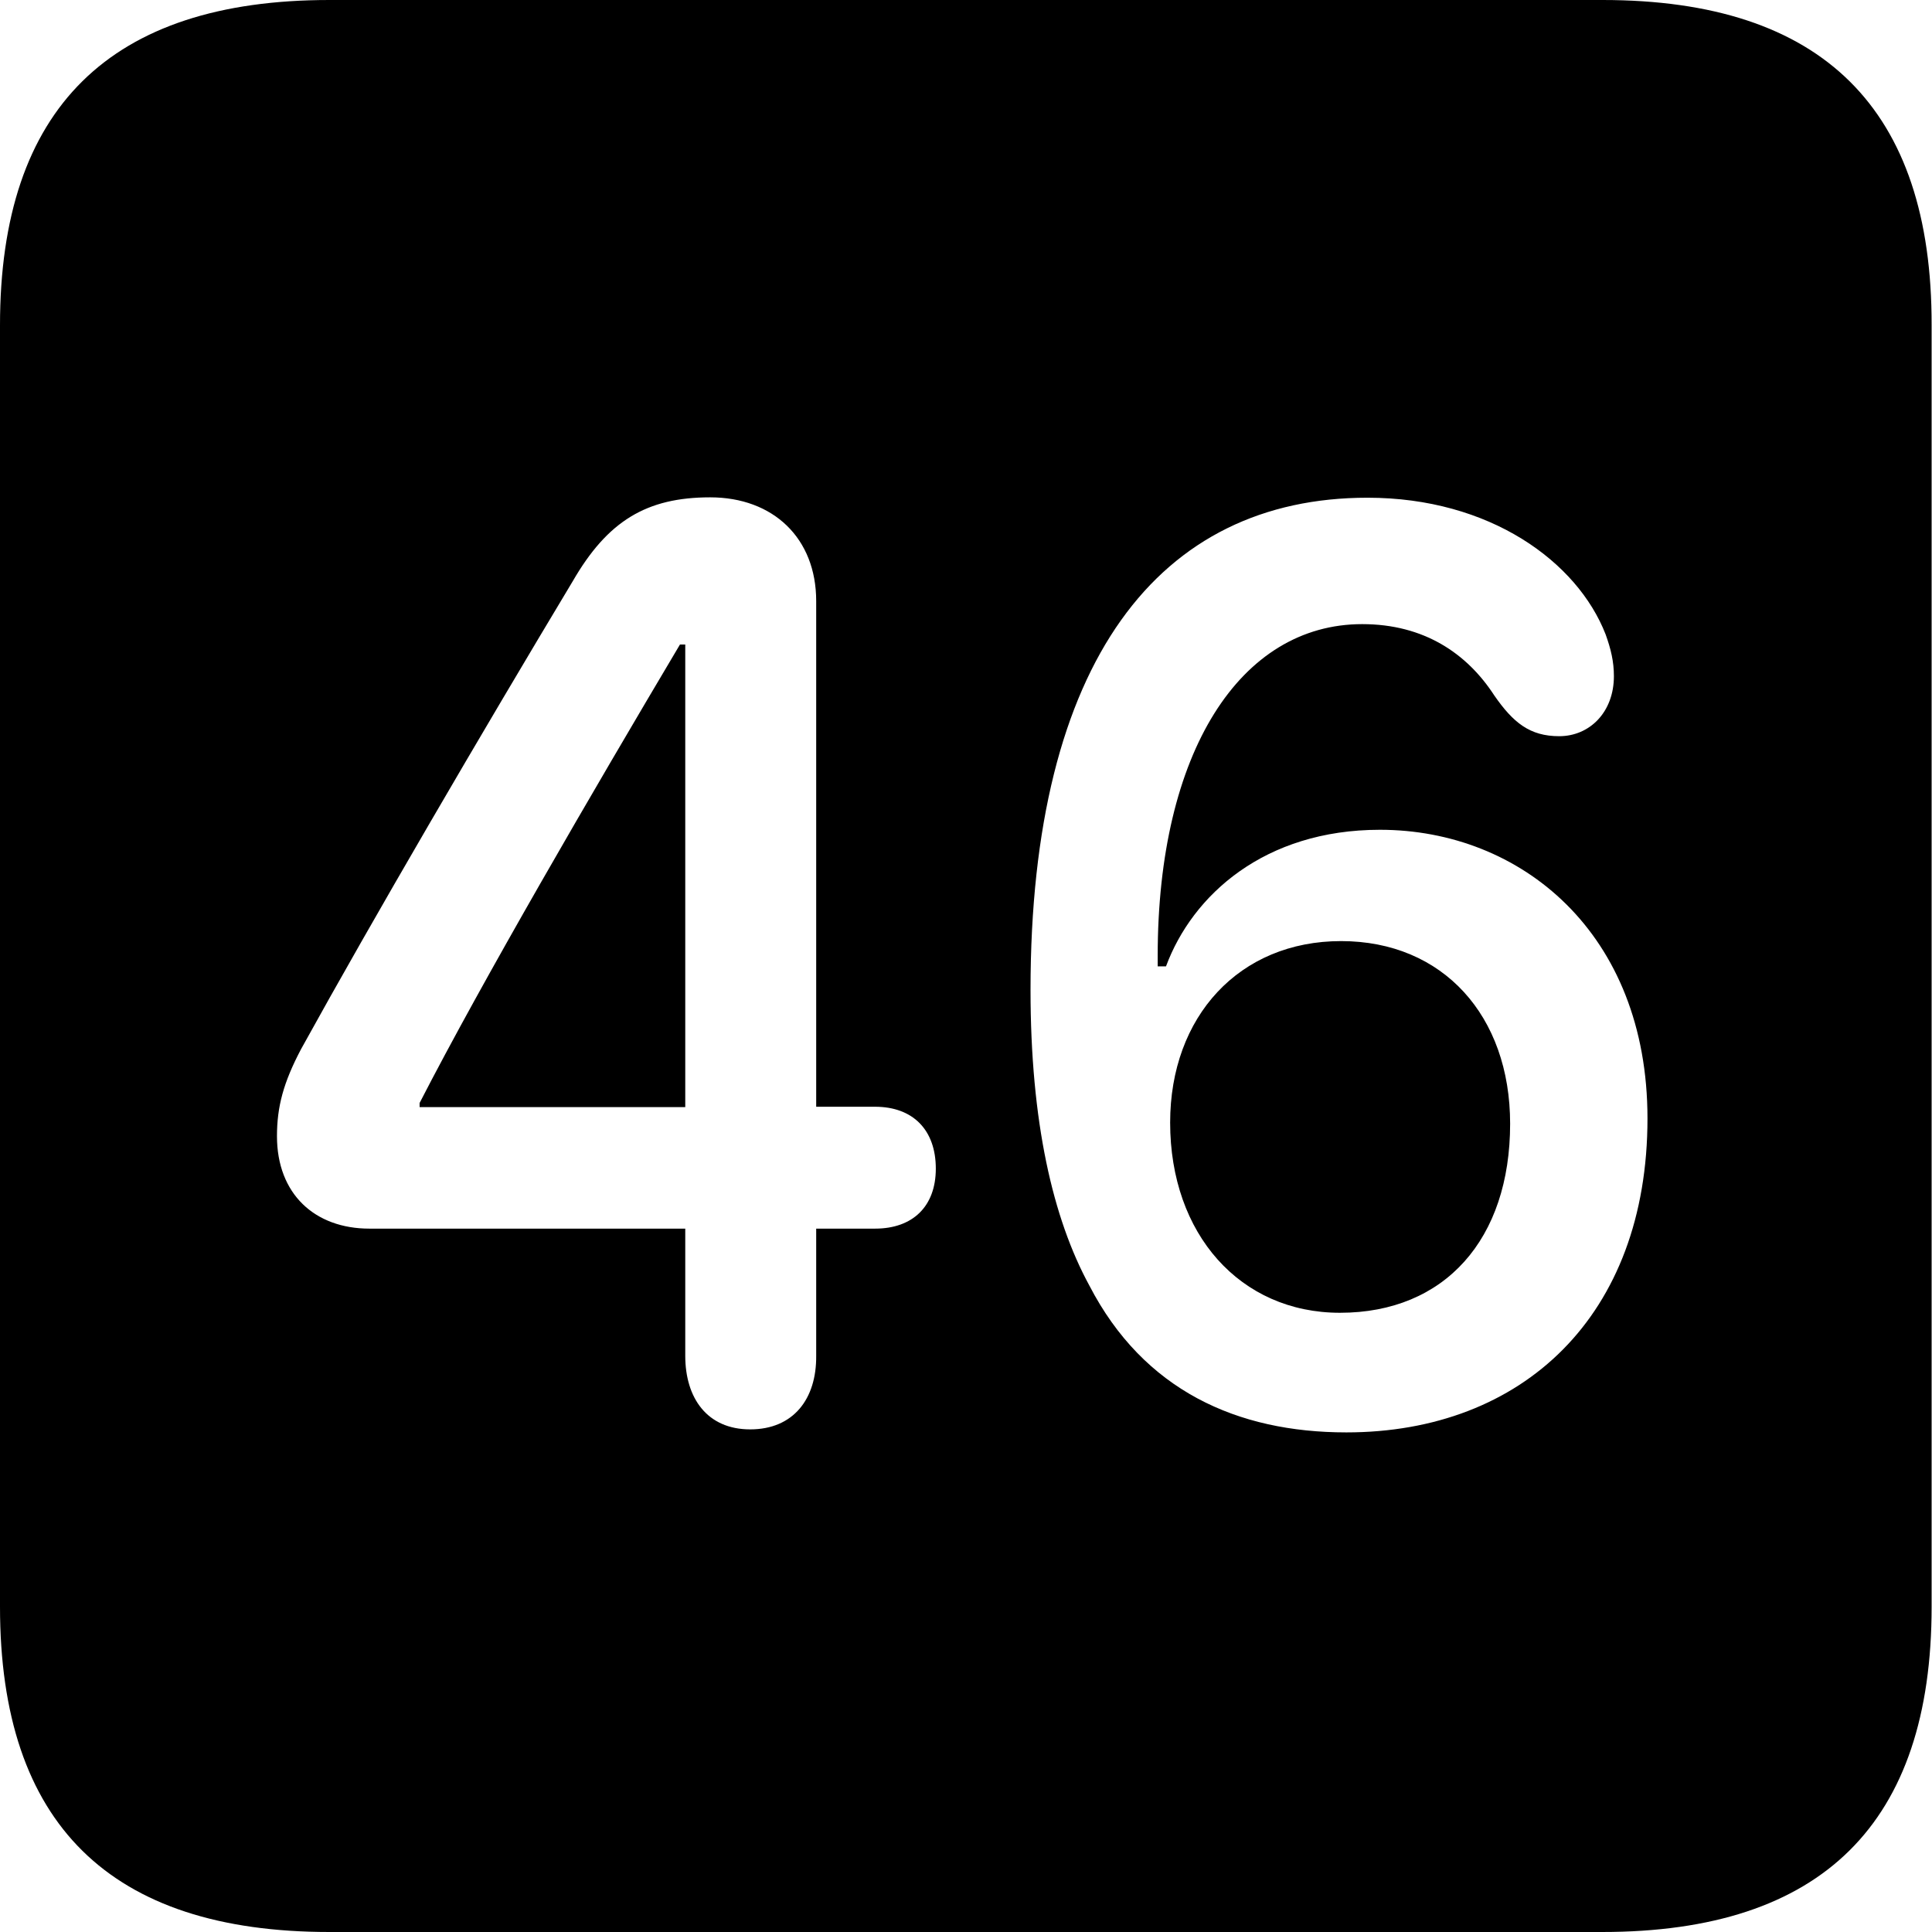 <?xml version="1.0" ?><!-- Generator: Adobe Illustrator 25.0.0, SVG Export Plug-In . SVG Version: 6.00 Build 0)  --><svg xmlns="http://www.w3.org/2000/svg" xmlns:xlink="http://www.w3.org/1999/xlink" version="1.1" id="Layer_1" x="0px" y="0px" viewBox="0 0 512 512" style="enable-background:new 0 0 512 512;" xml:space="preserve">
<path d="M87.3,512h337.3c58.4,0,87.3-28.9,87.3-86.2V86.2C512,28.9,483.1,0,424.7,0H87.3C29.2,0,0,28.6,0,86.2v339.6  C0,483.4,29.2,512,87.3,512z M198.8,378.8c-11.4,0-17.2-8.3-17.2-19.5v-33.7H97.9c-14.5,0-24.5-9.2-24.5-24.5  c0-7.8,1.7-14.2,6.4-23.1c19.2-34.8,47.8-83.7,72-124c9.2-15.9,19.5-22.2,36.4-22.2c16.7,0,28.1,10.8,28.1,27.5v134h15.6  c10,0,16.1,6.1,16.1,16.4c0,10-6.1,15.9-16.1,15.9h-15.6v33.7C216.4,370.7,210.3,378.8,198.8,378.8z M356.8,379.6  c-28.9,0-53.7-11.1-68.1-38.9c-9.7-17.8-15.6-43.4-15.6-78.4c0-87.3,34.2-130.4,89.3-130.4c32.5,0,55.6,17,63.1,36.2  c1.4,3.9,2.2,7.2,2.2,11.1c0,9.5-6.4,15.9-14.5,15.9c-7.8,0-12.2-3.6-17.2-10.8c-7.2-11.1-18.6-18.9-35-18.9  c-32.3,0-54.2,33.9-54.2,87.9v2.8h2.2c7-18.9,26.1-36.2,56.7-36.2c37.3,0,70.9,27.3,70.9,76.5C436.6,348.7,403.5,379.6,356.8,379.6z   M181.6,293.4V170.8h-1.4c-23.1,38.9-52.3,89-69,121.5v1.1H181.6z M355.1,347.9c27.8,0,45.1-19.5,45.1-50.1  c0-28.6-17.8-48.4-44.8-48.4s-45.3,20-45.3,48.1C310.1,327.1,328.7,347.9,355.1,347.9z"/>
</svg>